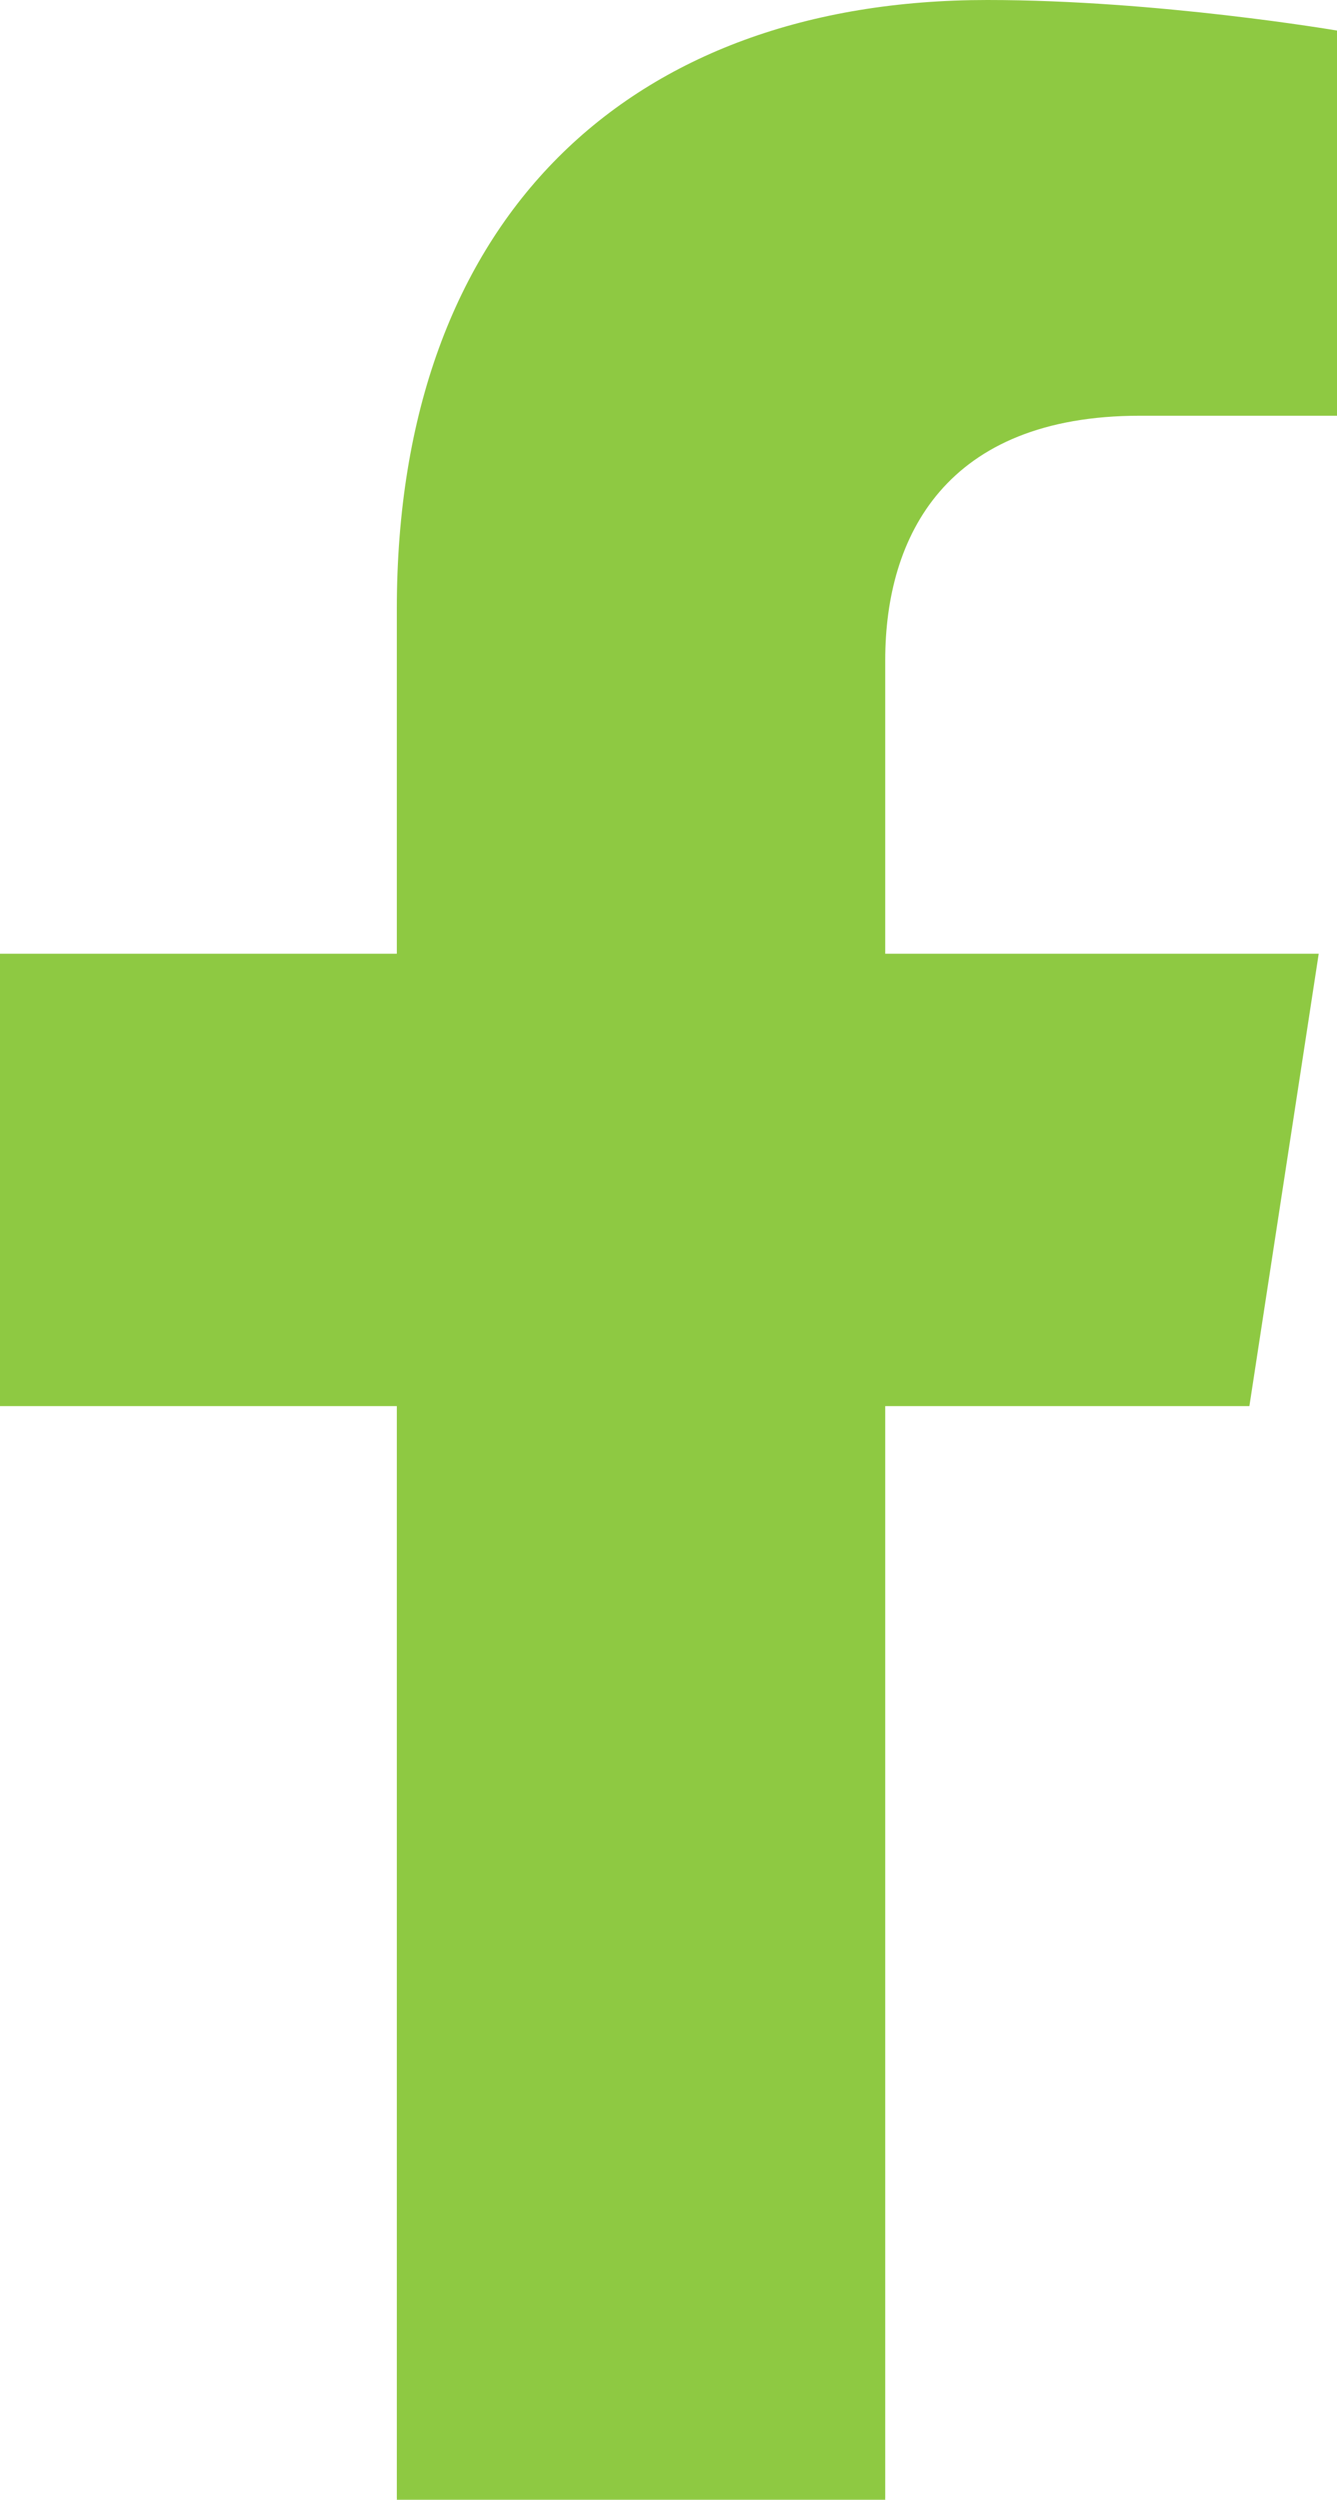 <?xml version="1.0" encoding="UTF-8" standalone="no"?>
<svg
   xmlns:dc="http://purl.org/dc/elements/1.1/"
   xmlns:cc="http://creativecommons.org/ns#"
   xmlns:rdf="http://www.w3.org/1999/02/22-rdf-syntax-ns#"
   xmlns:svg="http://www.w3.org/2000/svg"
   xmlns="http://www.w3.org/2000/svg"
   xmlns:sodipodi="http://sodipodi.sourceforge.net/DTD/sodipodi-0.dtd"
   xmlns:inkscape="http://www.inkscape.org/namespaces/inkscape"
   inkscape:version="1.0 (4035a4fb49, 2020-05-01)"
   height="512"
   width="274"
   sodipodi:docname="facebook-f-brands.svg"
   id="svg4"
   version="1.1"
   viewBox="0 0 274 512"
   role="img"
   class="svg-inline--fa fa-facebook-f fa-w-10"
   data-icon="facebook-f"
   data-prefix="fab"
   focusable="false"
   aria-hidden="true">
  <defs
     id="defs8" />
  <sodipodi:namedview
     inkscape:current-layer="svg4"
     inkscape:window-maximized="1"
     inkscape:window-y="0"
     inkscape:window-x="0"
     inkscape:cy="256"
     inkscape:cx="160"
     inkscape:zoom="1.3964844"
     showgrid="false"
     id="namedview6"
     inkscape:window-height="1011"
     inkscape:window-width="1920"
     inkscape:pageshadow="2"
     inkscape:pageopacity="0"
     guidetolerance="10"
     gridtolerance="10"
     objecttolerance="10"
     borderopacity="1"
     bordercolor="#666666"
     pagecolor="#ffffff" />
  <path
     style="stroke-width:1;fill:#8ec942;fill-opacity:1"
     id="path2"
     d="m 256.044,288 14.209,-92.66 h -88.839 v -60.13 c 0,-25.35 12.41,-50.06 52.198,-50.06 H 274 V 6.26 C 274,6.26 237.349,0 202.308,0 129.146,0 81.325,44.38 81.325,124.72 v 70.62 H 0 V 288 H 81.325 V 512 H 181.414 V 288 Z"
     fill="currentColor" />
</svg>
